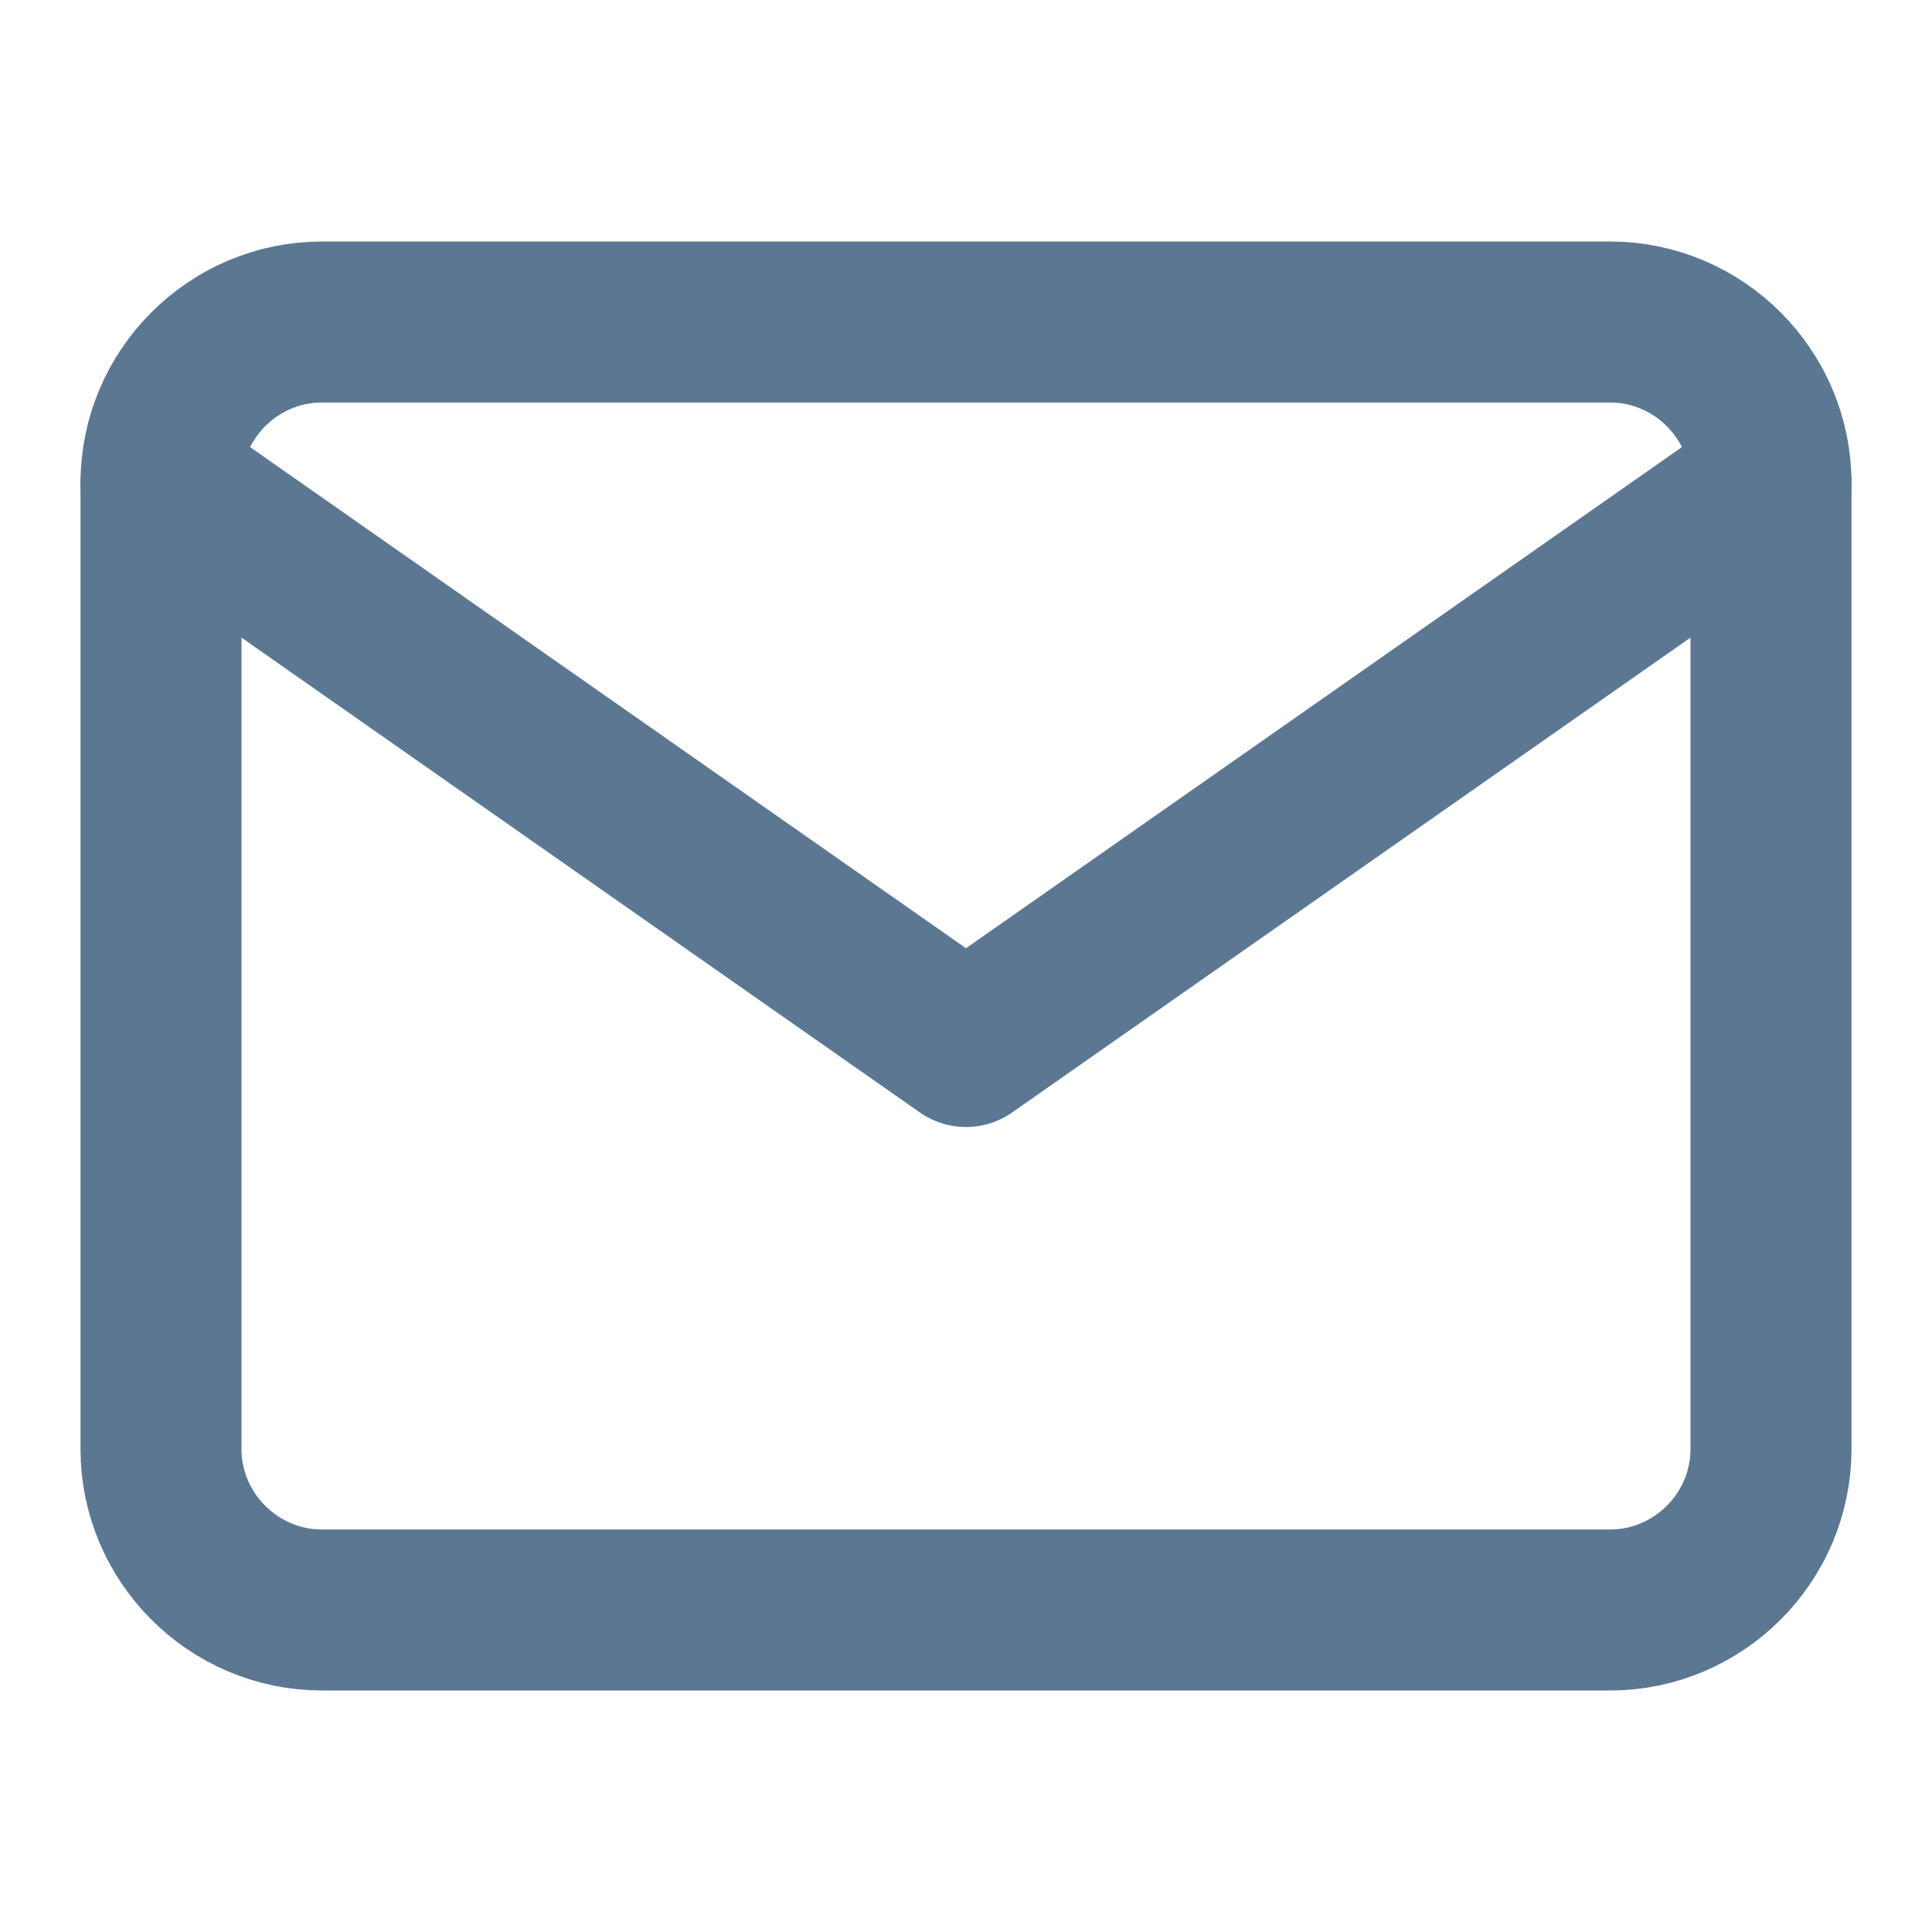 <svg width="24" height="24" viewBox="0 0 24 24" fill="none" xmlns="http://www.w3.org/2000/svg">
<path d="M4 4H20C21.1 4 22 4.9 22 6V18C22 19.1 21.1 20 20 20H4C2.9 20 2 19.1 2 18V6C2 4.9 2.9 4 4 4Z" stroke="#5C7792" stroke-width="2" stroke-linecap="round" stroke-linejoin="round"/>
<path d="M22 6L12 13L2 6" stroke="#5C7792" stroke-width="2" stroke-linecap="round" stroke-linejoin="round"/>
</svg>
